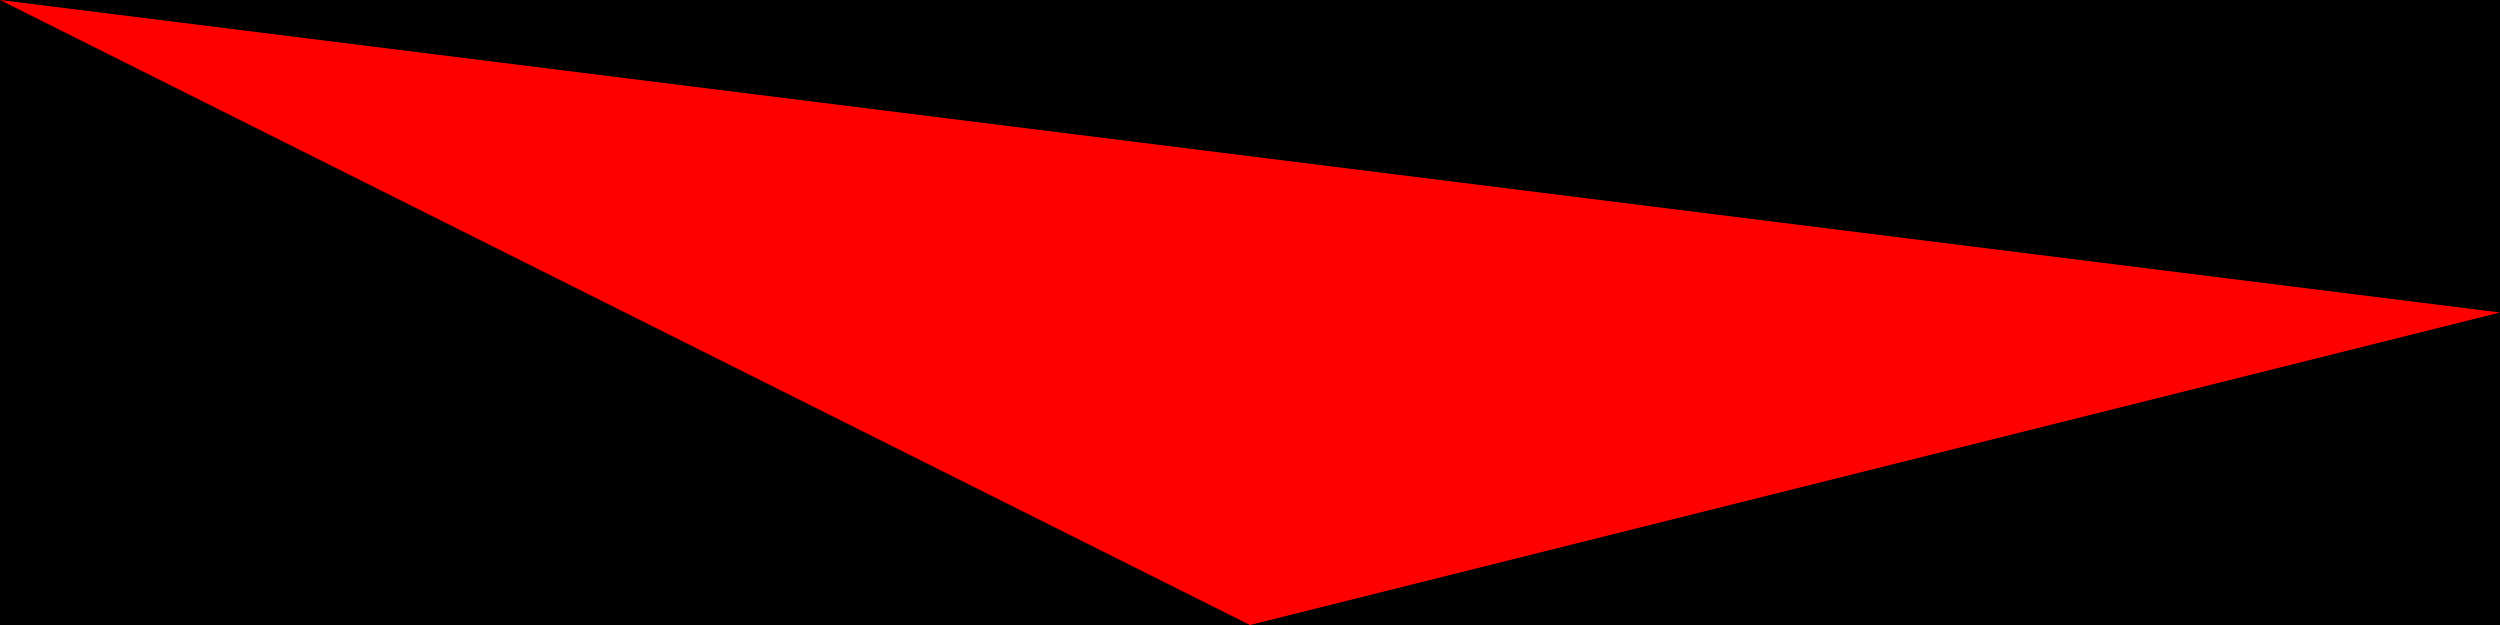 <svg xmlns="http://www.w3.org/2000/svg" version="1.1" width="800" height="200" viewBox="0 0 100 25">
    <rect x="0" y="0" width="100%" height="100%" fill="black" />
    <path d="M0 0 L 100 12.5 L 50 25" fill="red" />
</svg>
